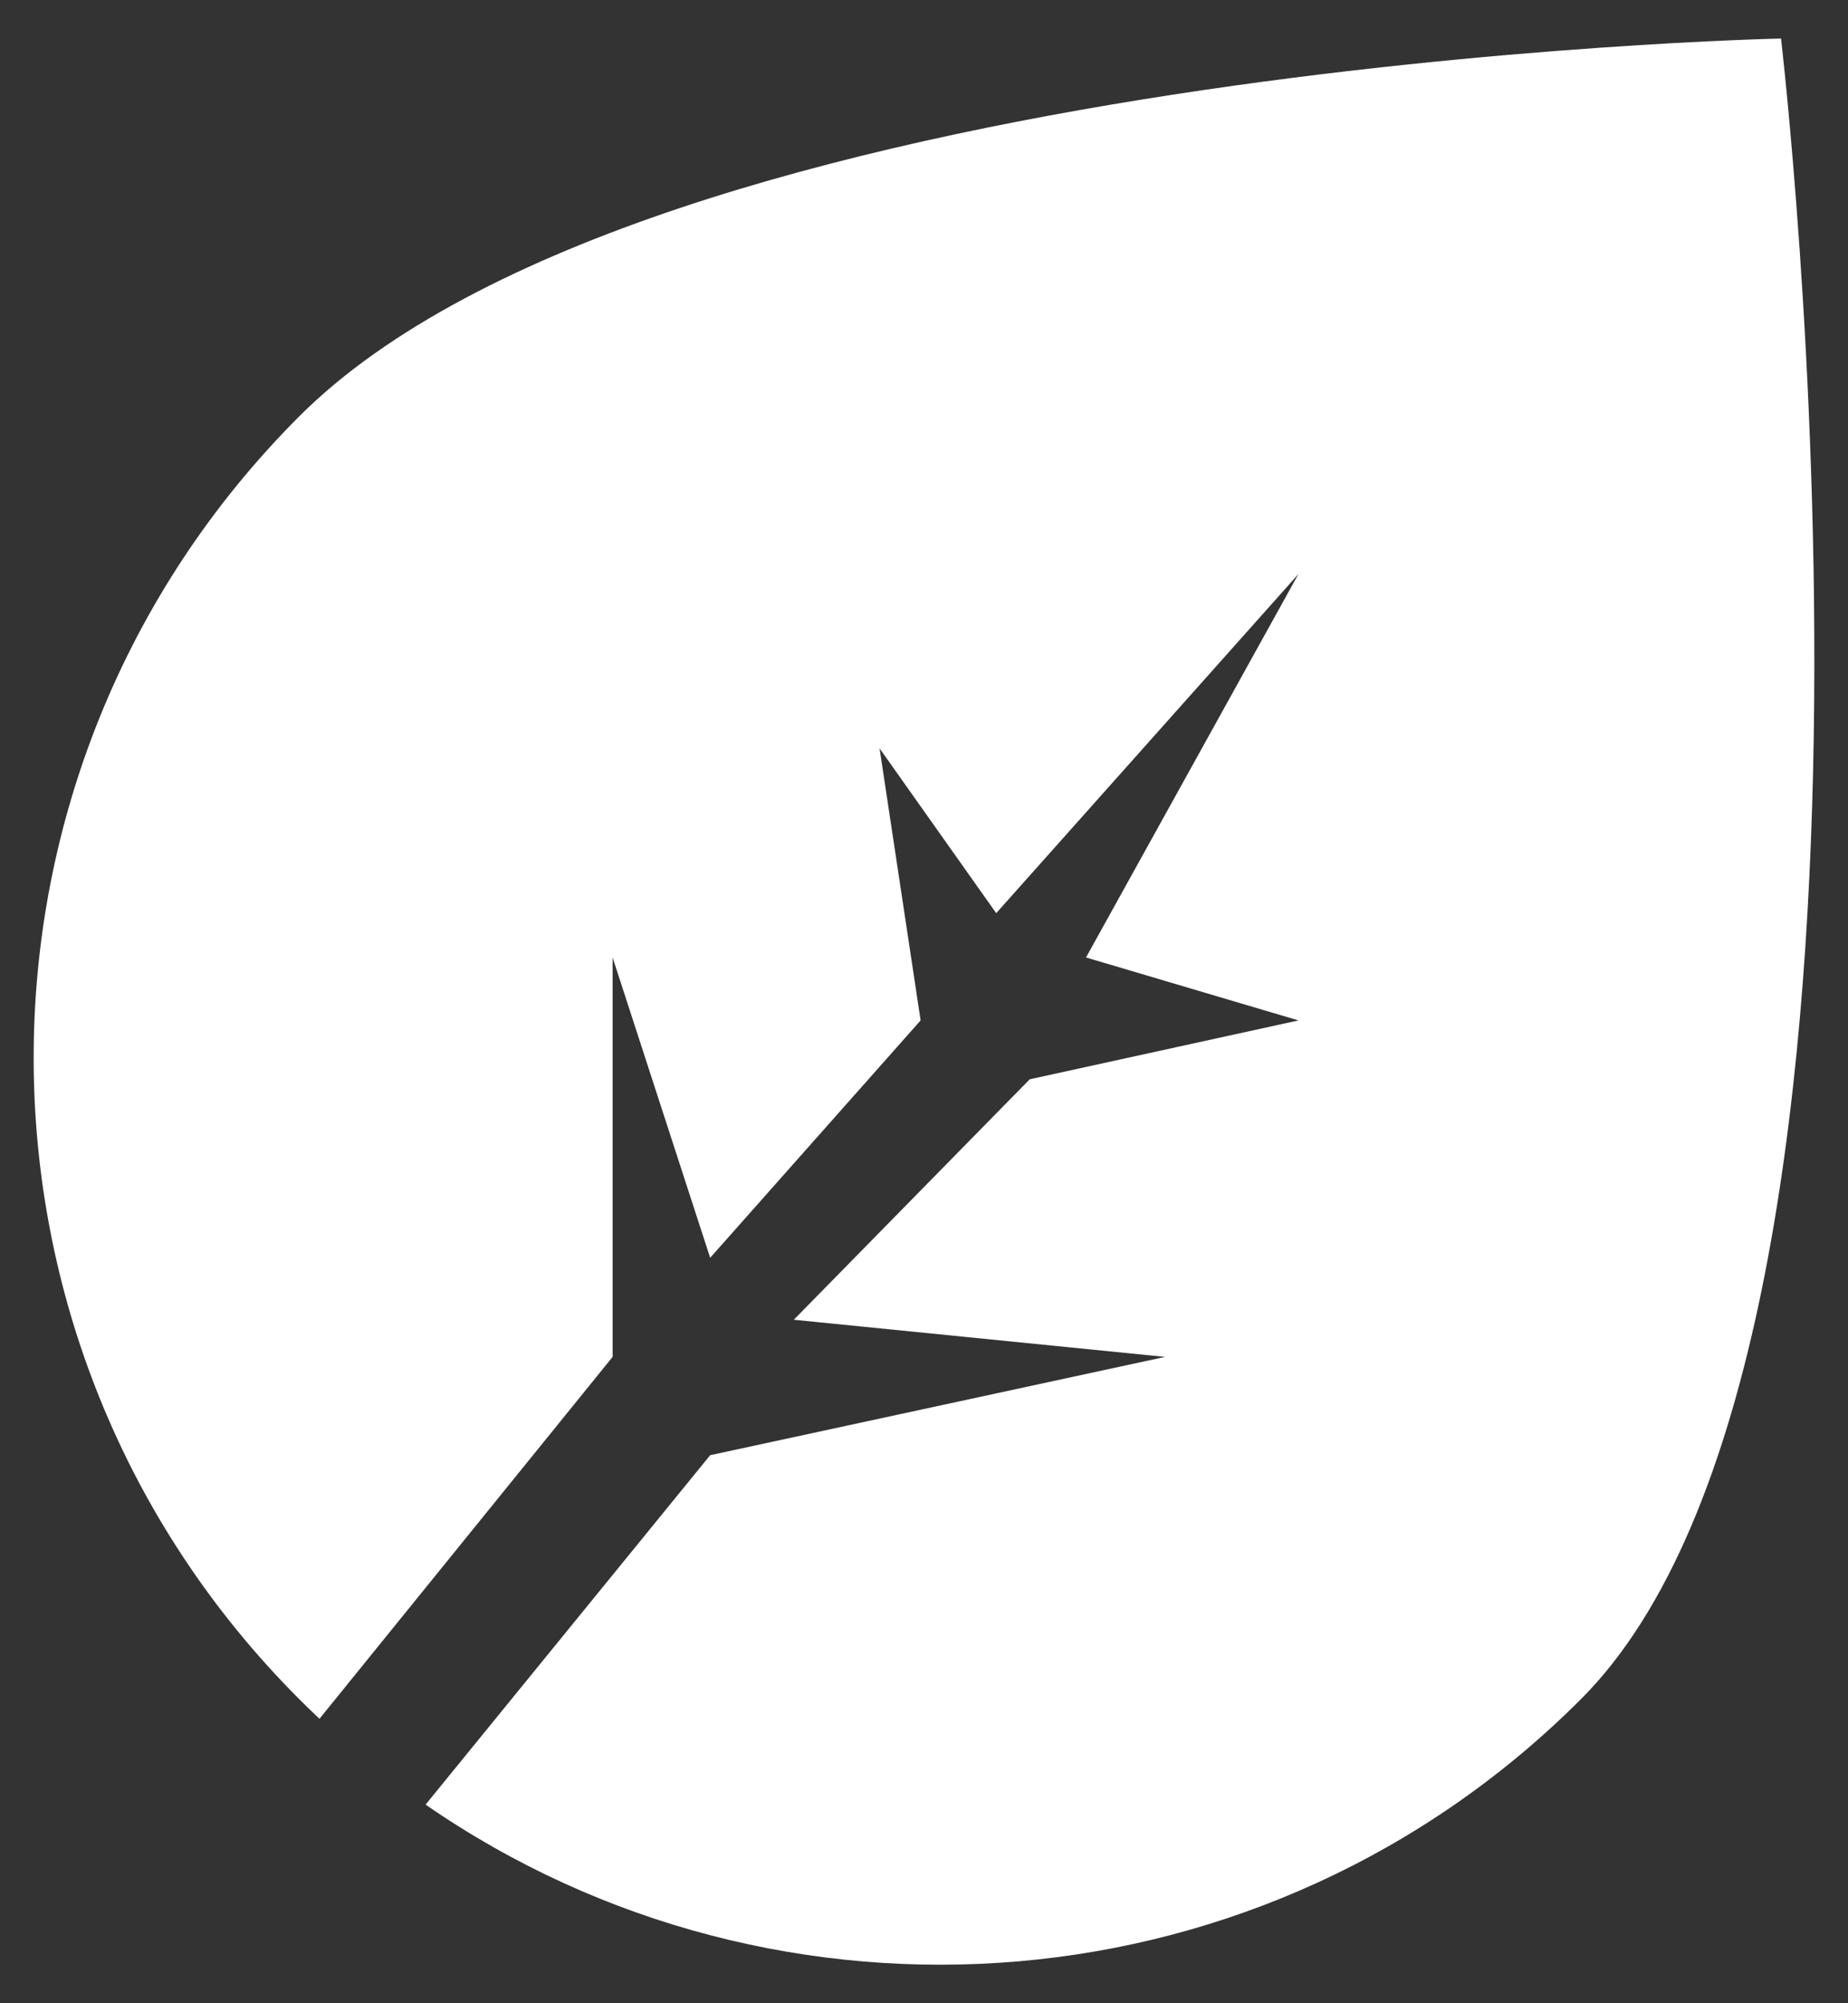 <svg width="24" height="26" viewBox="0 0 24 26" fill="none" xmlns="http://www.w3.org/2000/svg">
<rect x="0" y="0" width="24" height="26" fill="#333333" stroke="none"/>
<path fill-rule="evenodd" clip-rule="evenodd" d="M4.149 22.308C4.06 22.225 3.972 22.139 3.885 22.052C-0.712 17.455 -0.712 10.002 3.885 5.405C8.482 0.808 23.13 0.5 23.13 0.5C23.13 0.5 25.13 17.455 20.533 22.052C16.45 26.135 10.114 26.592 5.527 23.422L9.223 18.887L15.131 17.611L10.309 17.129L13.373 14.008L16.863 13.244L14.104 12.427L16.863 7.45L12.938 11.852L11.423 9.713L11.956 13.244L9.223 16.325L7.956 12.427V17.611L4.149 22.308Z" fill="#FFFFFF"/>
</svg>
